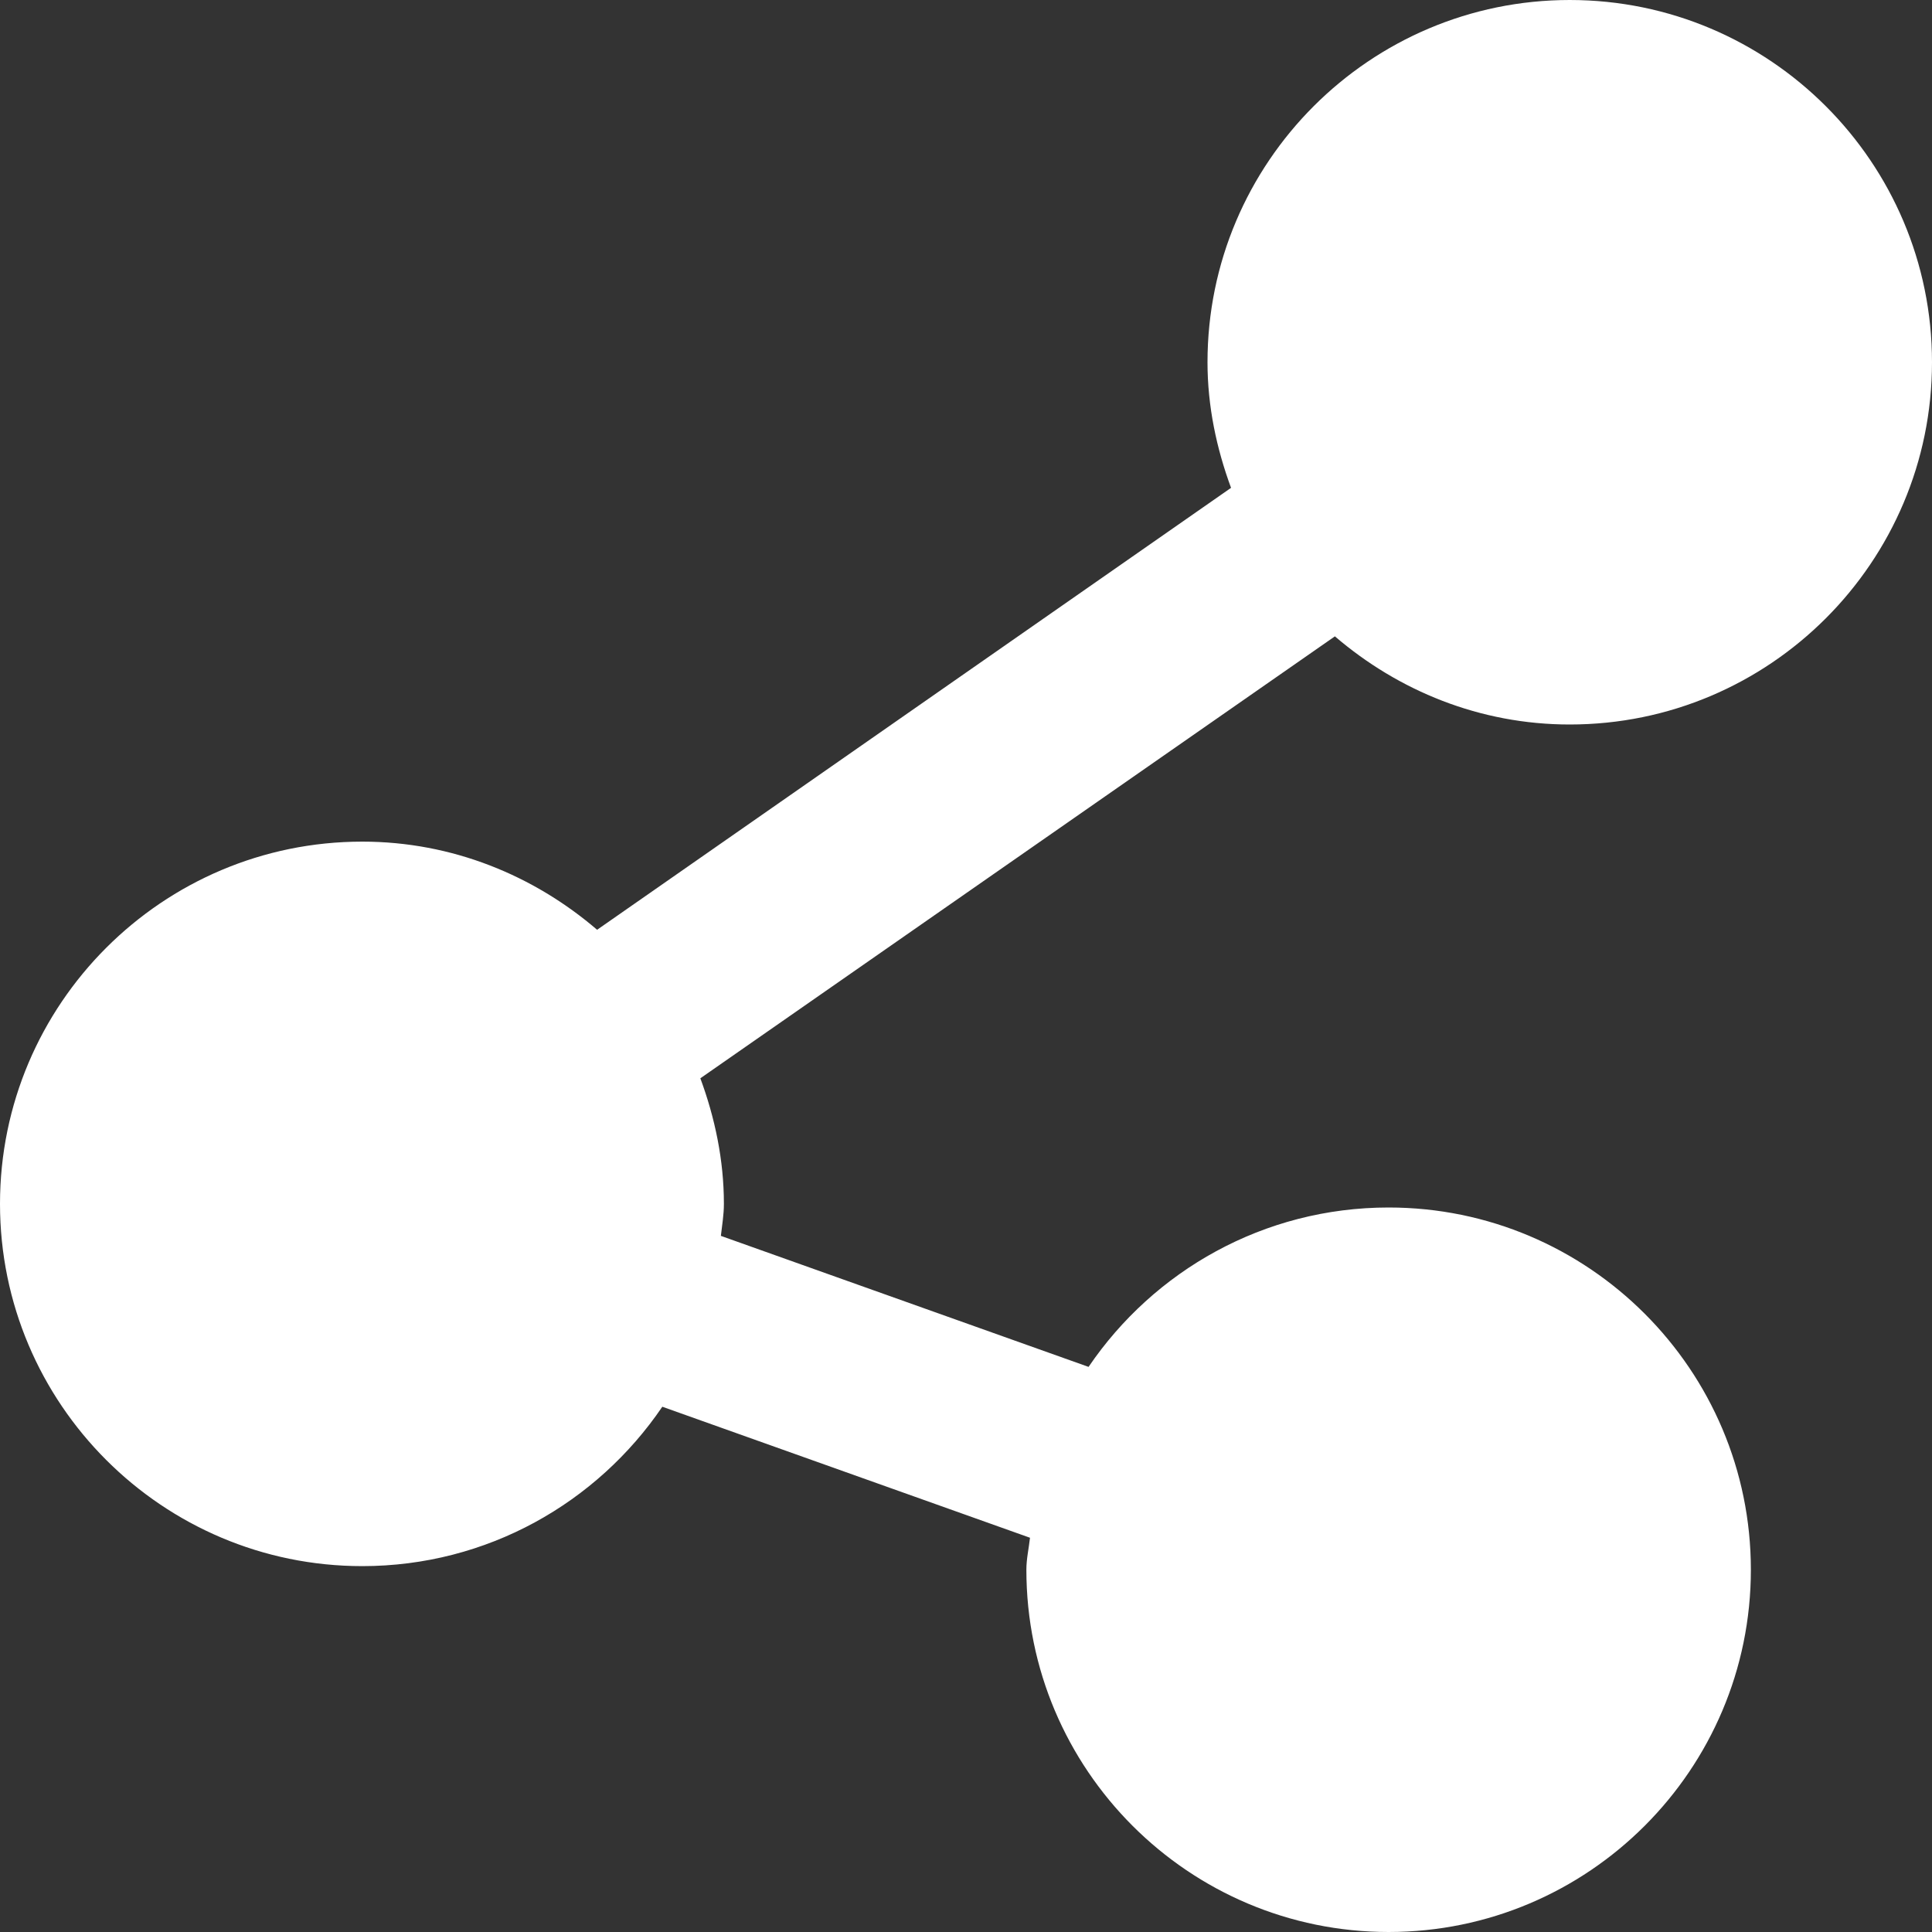 <?xml version="1.0" encoding="utf-8"?>
<!-- Generator: Adobe Illustrator 23.0.3, SVG Export Plug-In . SVG Version: 6.00 Build 0)  -->
<svg version="1.1" xmlns="http://www.w3.org/2000/svg" xmlns:xlink="http://www.w3.org/1999/xlink" x="0px" y="0px"
	 viewBox="0 0 32 32" enable-background="new 0 0 32 32" xml:space="preserve">
<rect x="0" y="0" width="32" height="32" fill="#333333" stroke="none"/>
<g id="Layer_1">
	<path fill="#FFFFFF" d="M26,12c3.31,0,6-2.69,6-6c0-3.31-2.69-6-6-6c-3.31,0-6,2.69-6,6c0,0.73,0.15,1.43,0.39,2.08L9.89,15.4
		c-1.05-0.9-2.4-1.46-3.89-1.46c-3.31,0-6,2.69-6,6c0,3.31,2.69,6,6,6c2.07,0,3.89-1.05,4.97-2.64l6.09,2.17
		C17.04,25.65,17,25.82,17,26c0,3.31,2.69,6,6,6c3.31,0,6-2.69,6-6s-2.69-6-6-6c-2.07,0-3.89,1.05-4.97,2.64l-6.09-2.17
		c0.02-0.18,0.05-0.35,0.05-0.53c0-0.73-0.15-1.43-0.39-2.08l10.51-7.32C23.16,11.44,24.51,12,26,12z"/>
</g>
<g id="Layer_2" display="none">
	<radialGradient id="SVGID_1_" cx="0.477" cy="29.037" r="51.162" gradientUnits="userSpaceOnUse">
		<stop  offset="0" style="stop-color:#37A74A"/>
		<stop  offset="0.109" style="stop-color:#279861"/>
		<stop  offset="0.269" style="stop-color:#13867C"/>
		<stop  offset="0.41" style="stop-color:#077B8D"/>
		<stop  offset="0.517" style="stop-color:#037793"/>
		<stop  offset="0.611" style="stop-color:#0C7193"/>
		<stop  offset="0.768" style="stop-color:#266292"/>
		<stop  offset="0.967" style="stop-color:#504991"/>
		<stop  offset="1" style="stop-color:#574491"/>
	</radialGradient>
	<path display="inline" fill="url(#SVGID_1_)" d="M26,12c3.31,0,6-2.69,6-6c0-3.31-2.69-6-6-6c-3.31,0-6,2.69-6,6
		c0,0.73,0.15,1.43,0.39,2.08L9.89,15.4c-1.05-0.9-2.4-1.46-3.89-1.46c-3.31,0-6,2.69-6,6c0,3.31,2.69,6,6,6
		c2.07,0,3.89-1.05,4.97-2.64l6.09,2.17C17.04,25.65,17,25.82,17,26c0,3.31,2.69,6,6,6c3.31,0,6-2.69,6-6s-2.69-6-6-6
		c-2.07,0-3.89,1.05-4.97,2.64l-6.09-2.17c0.02-0.18,0.05-0.35,0.05-0.53c0-0.73-0.15-1.43-0.39-2.08l10.51-7.32
		C23.16,11.44,24.51,12,26,12z"/>
</g>
</svg>
